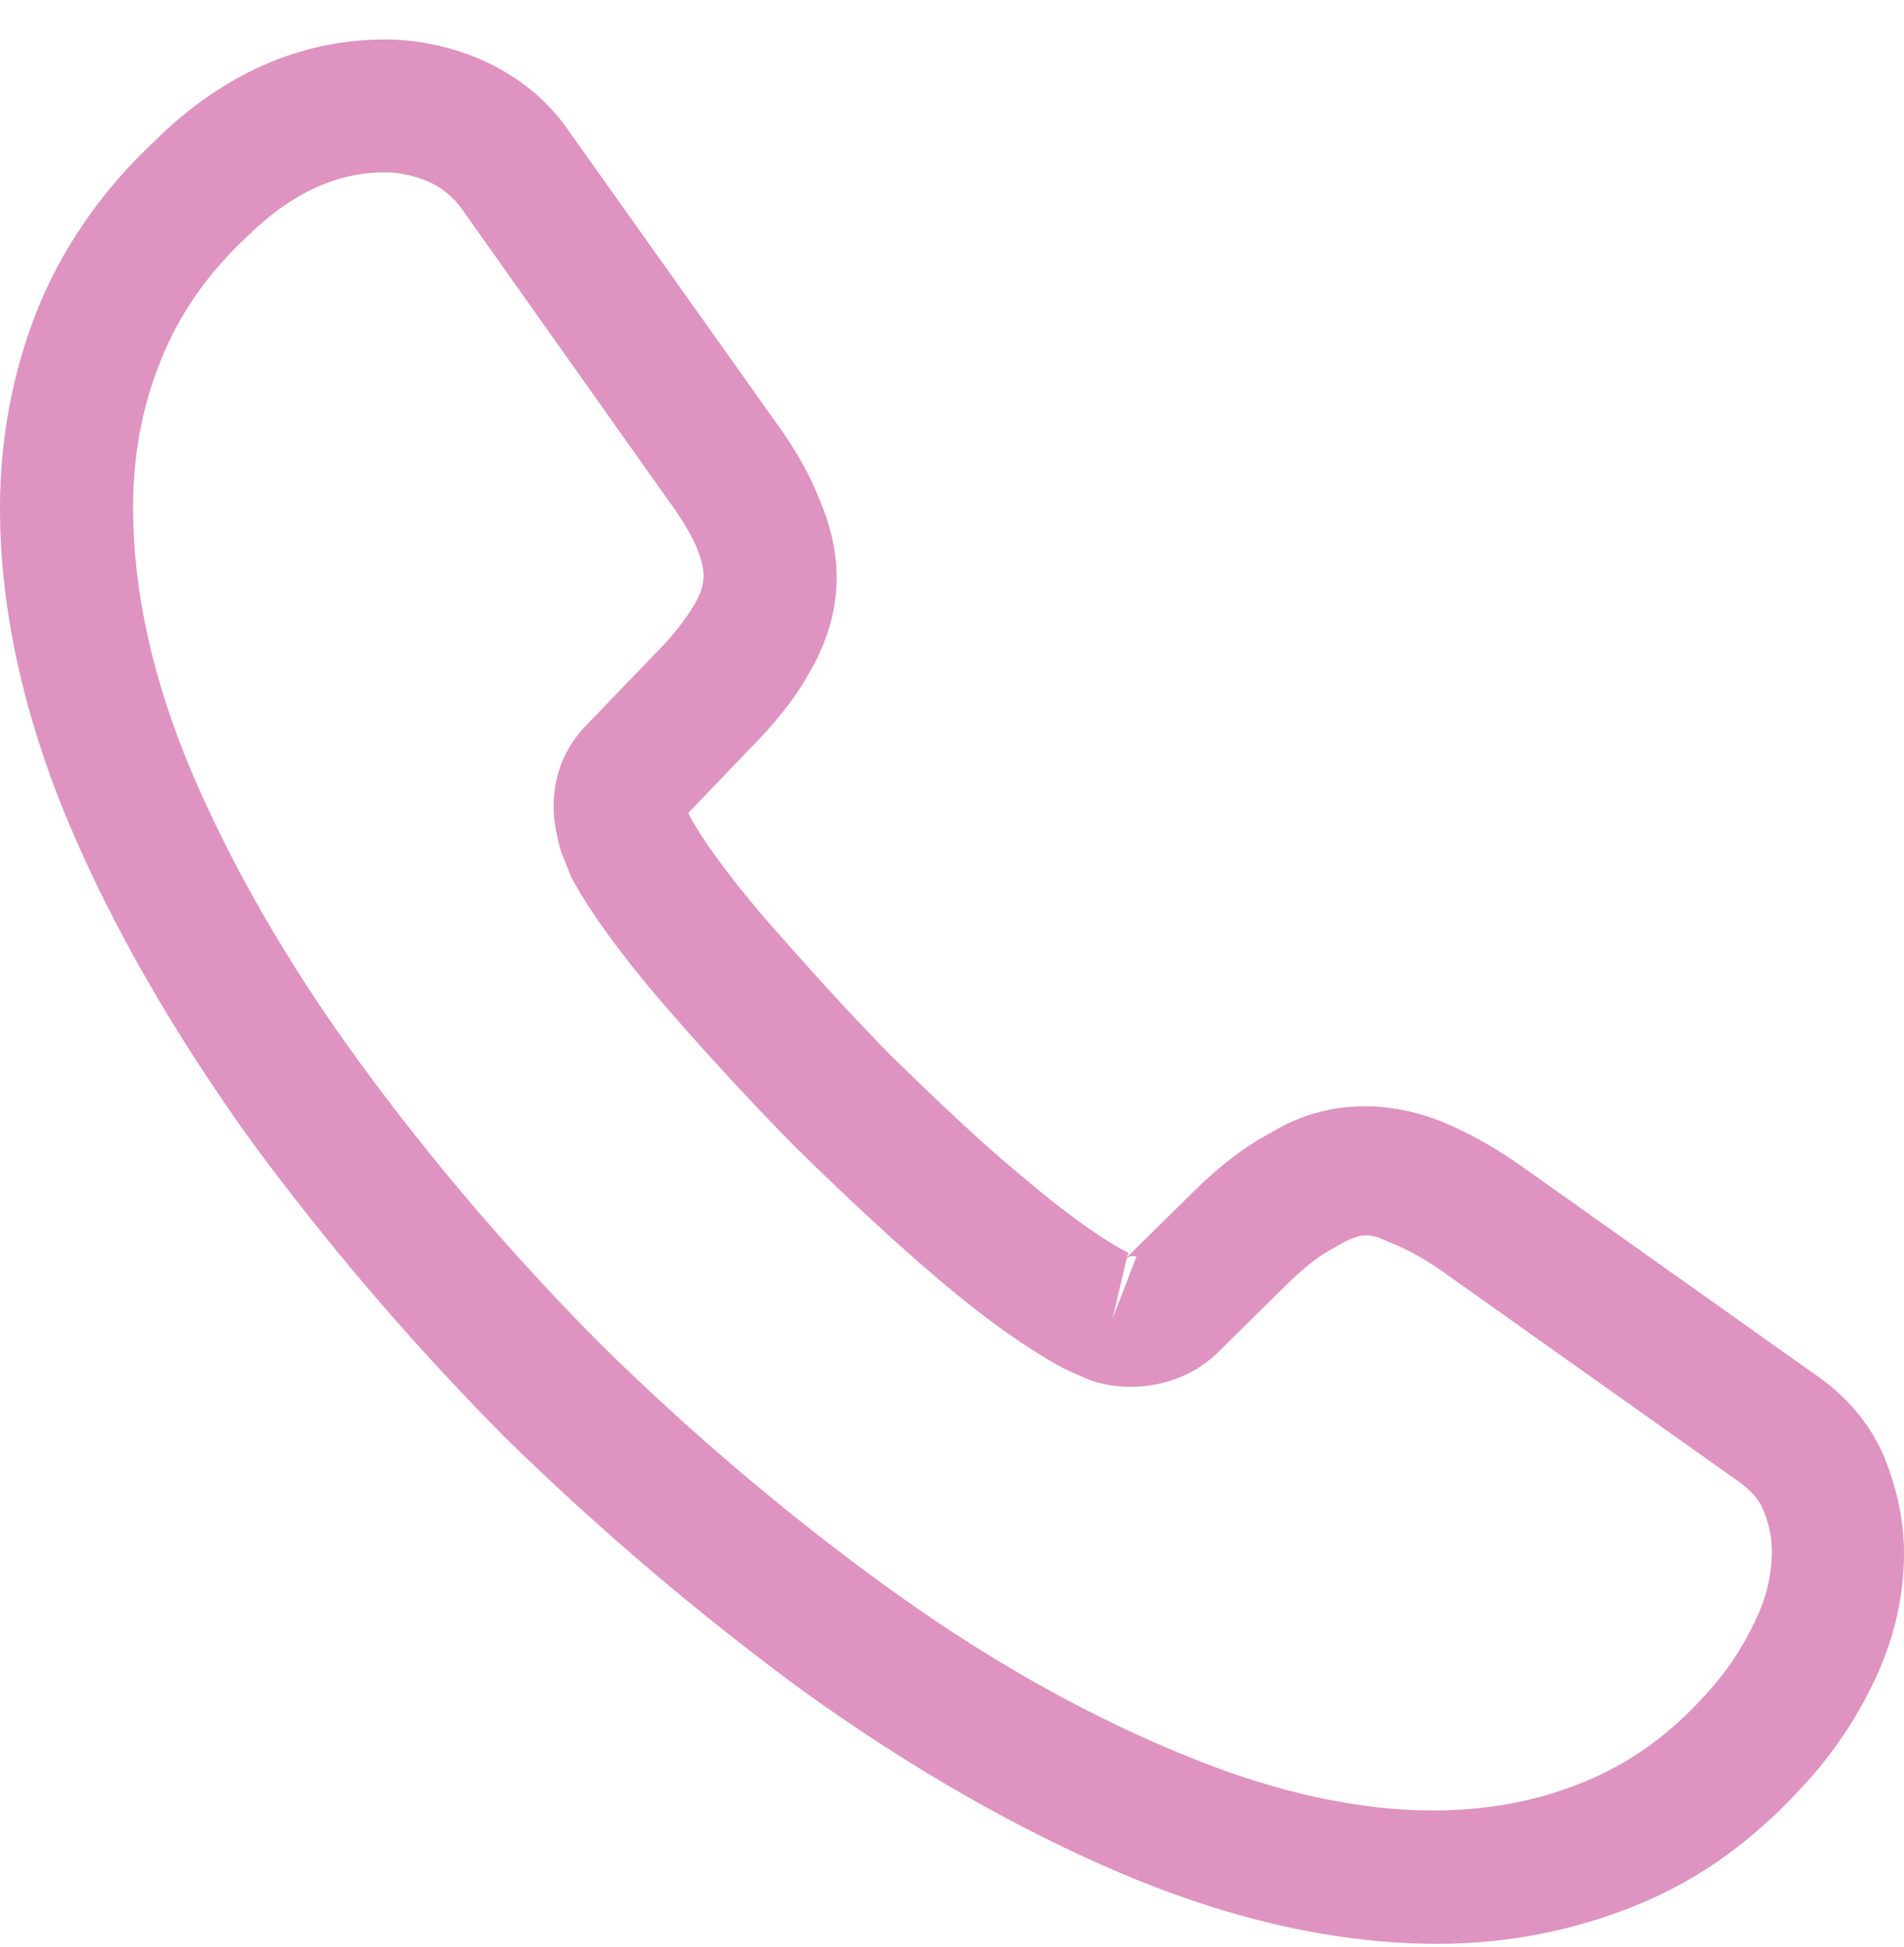 <svg width="45" height="46" viewBox="0 0 45 46" fill="none" xmlns="http://www.w3.org/2000/svg">
<path d="M33.97 45.933C31.601 45.933 29.105 45.367 26.526 44.279C24.01 43.212 21.473 41.747 18.998 39.968C16.545 38.167 14.175 36.158 11.931 33.961C9.709 31.721 7.696 29.356 5.913 26.928C4.11 24.416 2.663 21.905 1.636 19.477C0.545 16.881 0 14.37 0 12.005C0 10.372 0.294 8.823 0.86 7.379C1.447 5.893 2.39 4.512 3.67 3.319C5.284 1.728 7.13 0.933 9.101 0.933C9.918 0.933 10.757 1.121 11.47 1.456C12.288 1.833 12.98 2.398 13.483 3.151L18.348 9.995C18.788 10.602 19.124 11.188 19.355 11.774C19.627 12.402 19.774 13.03 19.774 13.637C19.774 14.433 19.543 15.207 19.103 15.94C18.788 16.505 18.306 17.112 17.698 17.719L16.272 19.205C16.293 19.267 16.314 19.309 16.335 19.351C16.587 19.791 17.09 20.544 18.055 21.674C19.082 22.847 20.047 23.914 21.011 24.898C22.248 26.112 23.276 27.075 24.24 27.87C25.436 28.875 26.212 29.377 26.673 29.607L26.631 29.712L28.162 28.205C28.812 27.556 29.441 27.075 30.049 26.761C31.202 26.049 32.67 25.923 34.138 26.53C34.683 26.761 35.27 27.075 35.899 27.514L42.861 32.453C43.637 32.977 44.203 33.647 44.539 34.442C44.853 35.237 45 35.97 45 36.702C45 37.707 44.769 38.712 44.329 39.654C43.889 40.595 43.343 41.412 42.651 42.165C41.456 43.484 40.156 44.426 38.646 45.033C37.199 45.619 35.627 45.933 33.97 45.933ZM9.101 4.072C7.947 4.072 6.878 4.574 5.85 5.579C4.886 6.479 4.215 7.463 3.795 8.53C3.355 9.619 3.145 10.77 3.145 12.005C3.145 13.951 3.607 16.065 4.529 18.242C5.473 20.46 6.794 22.763 8.472 25.065C10.149 27.367 12.057 29.607 14.154 31.721C16.251 33.793 18.516 35.719 20.843 37.414C23.108 39.068 25.436 40.407 27.742 41.37C31.328 42.898 34.683 43.254 37.451 42.102C38.52 41.663 39.464 40.993 40.324 40.03C40.806 39.507 41.184 38.942 41.498 38.272C41.75 37.749 41.876 37.205 41.876 36.66C41.876 36.326 41.813 35.991 41.645 35.614C41.582 35.488 41.456 35.258 41.058 34.986L34.096 30.047C33.677 29.753 33.299 29.544 32.943 29.398C32.481 29.209 32.293 29.021 31.58 29.46C31.16 29.67 30.783 29.984 30.363 30.402L28.77 31.972C27.952 32.767 26.694 32.956 25.729 32.6L25.163 32.349C24.303 31.888 23.297 31.177 22.186 30.235C21.179 29.377 20.088 28.372 18.767 27.075C17.74 26.028 16.712 24.919 15.643 23.684C14.658 22.533 13.944 21.549 13.504 20.733L13.253 20.105C13.127 19.623 13.085 19.351 13.085 19.058C13.085 18.305 13.357 17.635 13.882 17.112L15.454 15.479C15.874 15.06 16.188 14.663 16.398 14.307C16.566 14.035 16.629 13.805 16.629 13.595C16.629 13.428 16.566 13.177 16.461 12.926C16.314 12.591 16.083 12.214 15.79 11.816L10.925 4.951C10.715 4.658 10.464 4.449 10.149 4.302C9.814 4.156 9.457 4.072 9.101 4.072ZM26.631 29.733L26.295 31.156L26.862 29.691C26.757 29.67 26.673 29.691 26.631 29.733Z" fill="#DE93C0"/>
</svg>
